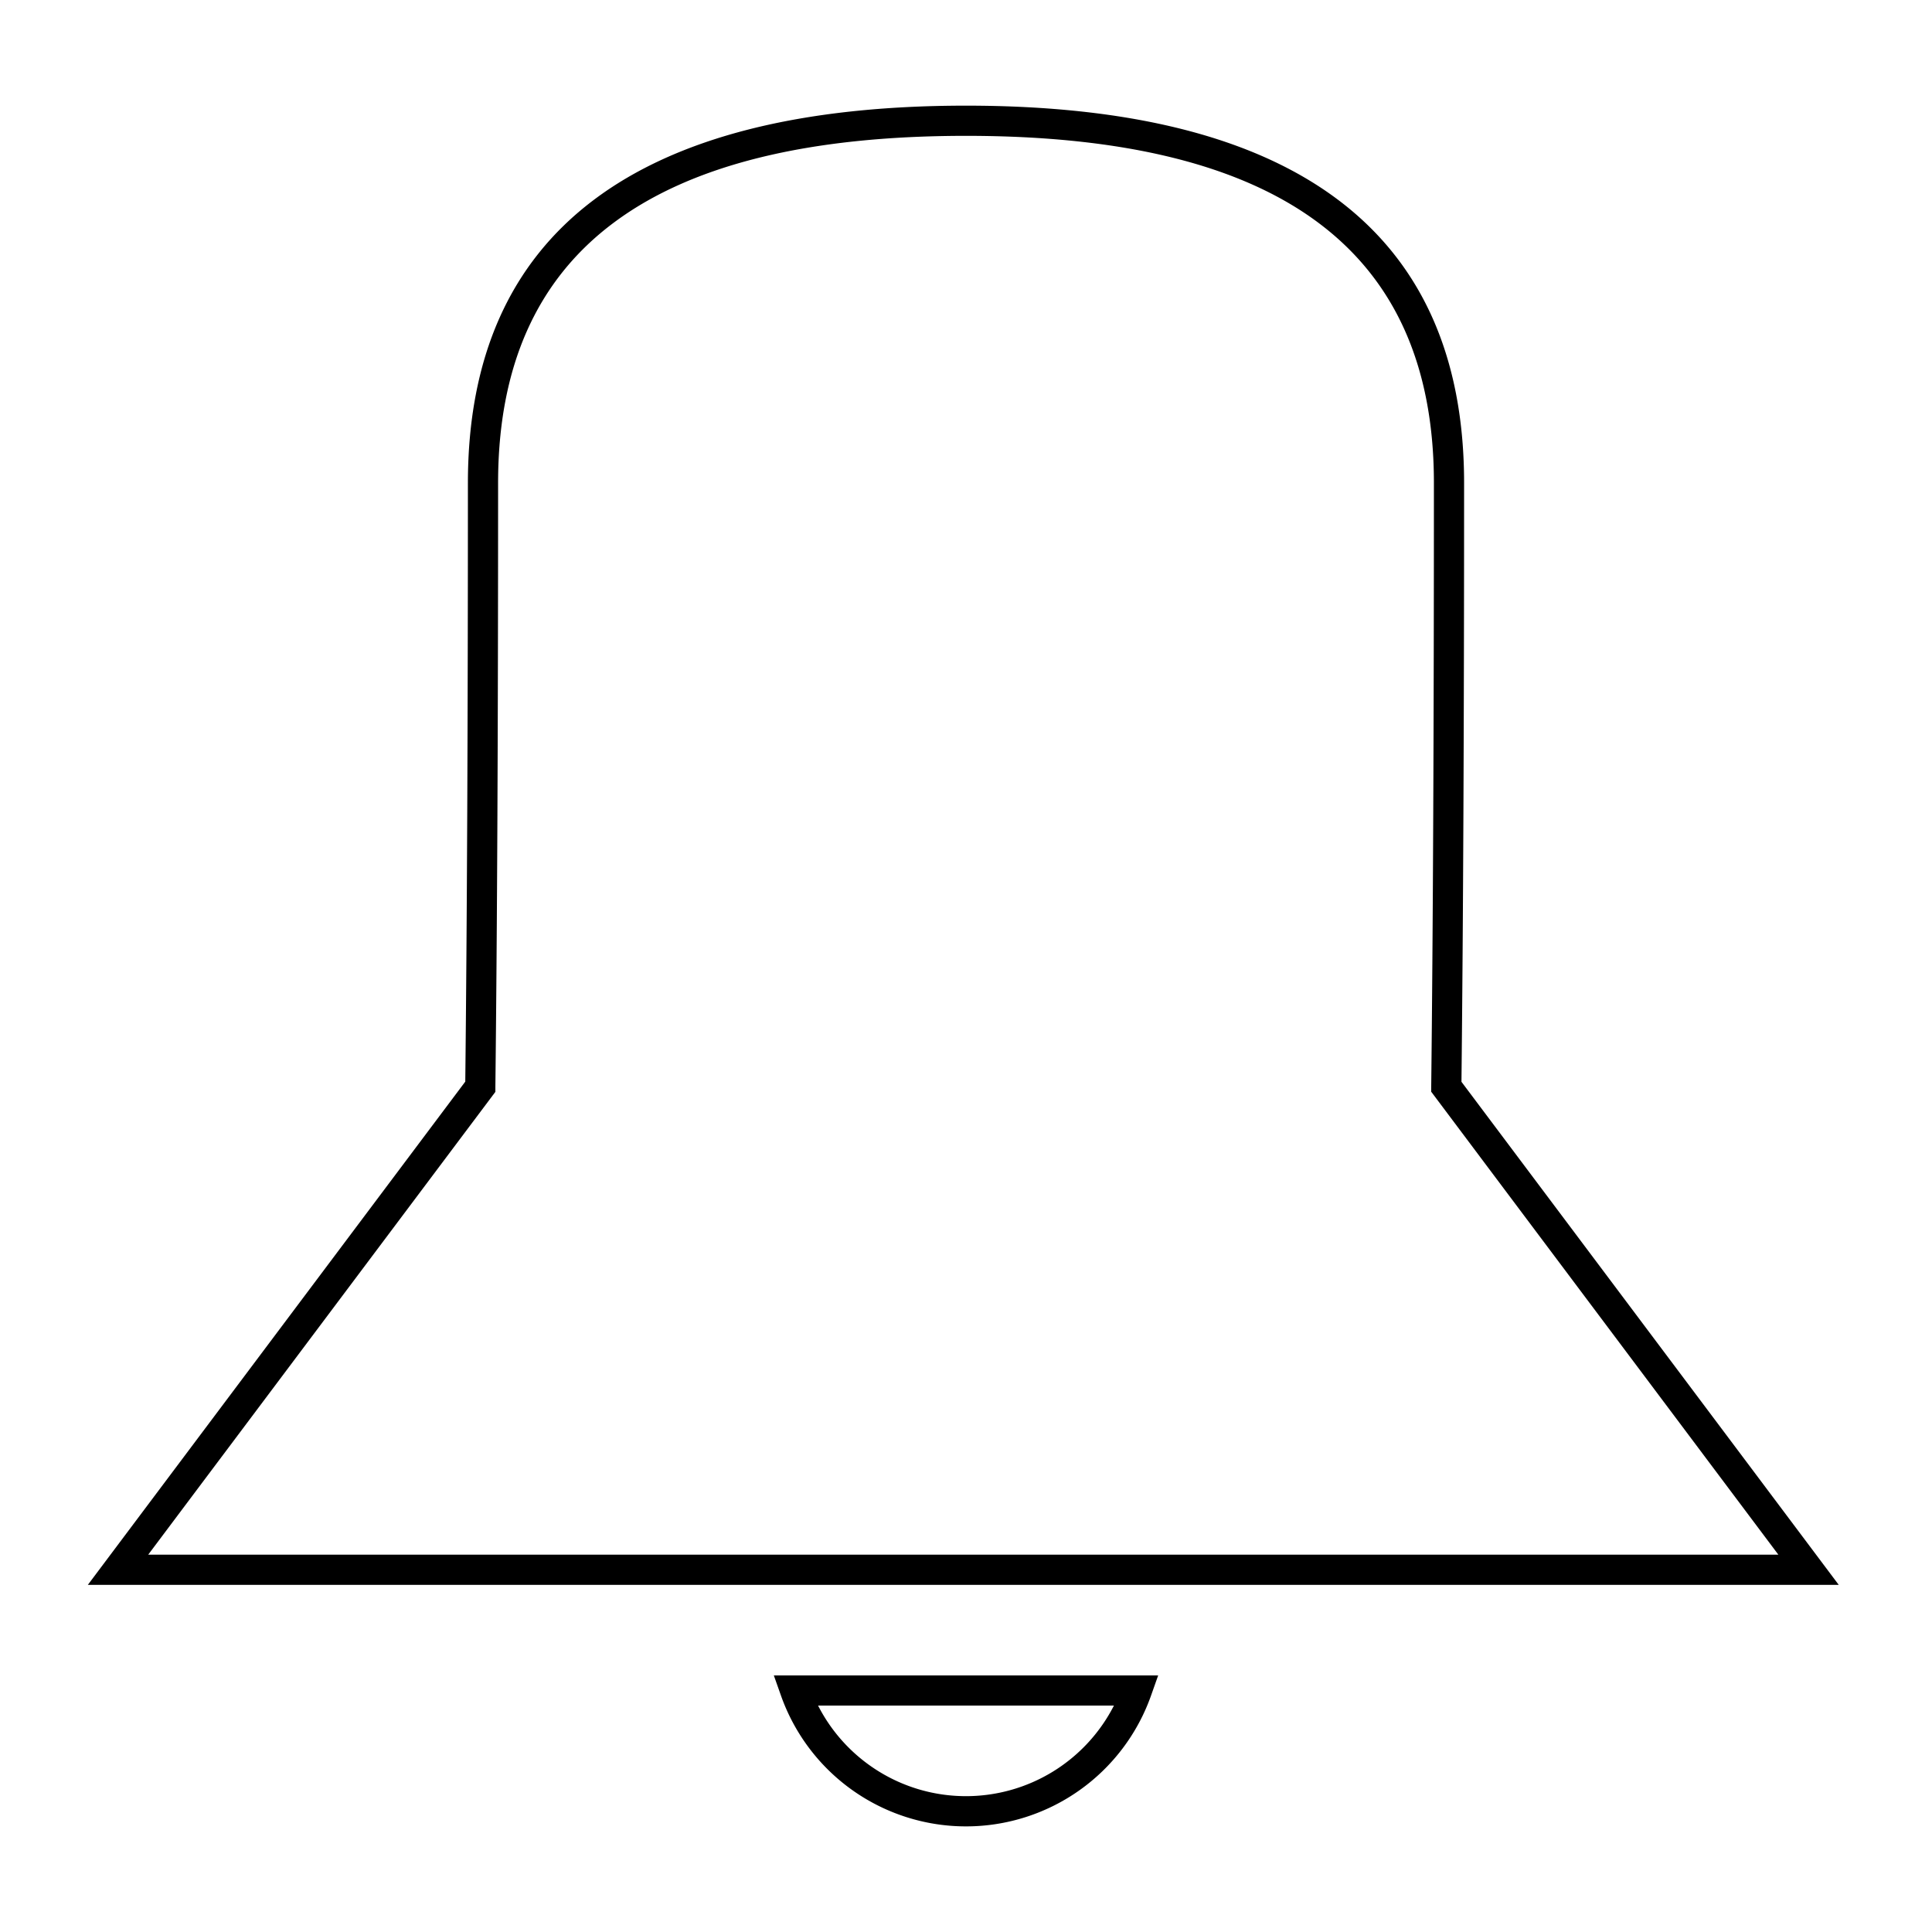 <svg xmlns="http://www.w3.org/2000/svg" viewBox="0 0 64 64">
  <path d="M58.91 51.5l-11.5-15.336.001-.17c.06-5.33.089-11.996.089-19.994 0-7.688-5.083-11.5-15.5-11.5S16.5 8.313 16.5 16c0 8.002-.03 14.67-.09 20.006v.163L4.91 51.5h54zm2 1h-58l12.503-16.67c.058-5.303.087-11.913.087-19.83 0-8.313 5.583-12.5 16.5-12.5S48.5 7.688 48.5 16c0 7.917-.03 14.529-.087 19.836L60.91 52.5zM32 59.5a5.502 5.502 0 0 0 4.9-3h-9.8c.923 1.81 2.799 3 4.9 3zm6.366-4l-.236.667a6.502 6.502 0 0 1-12.26 0l-.236-.667h12.732z"/>
</svg>
